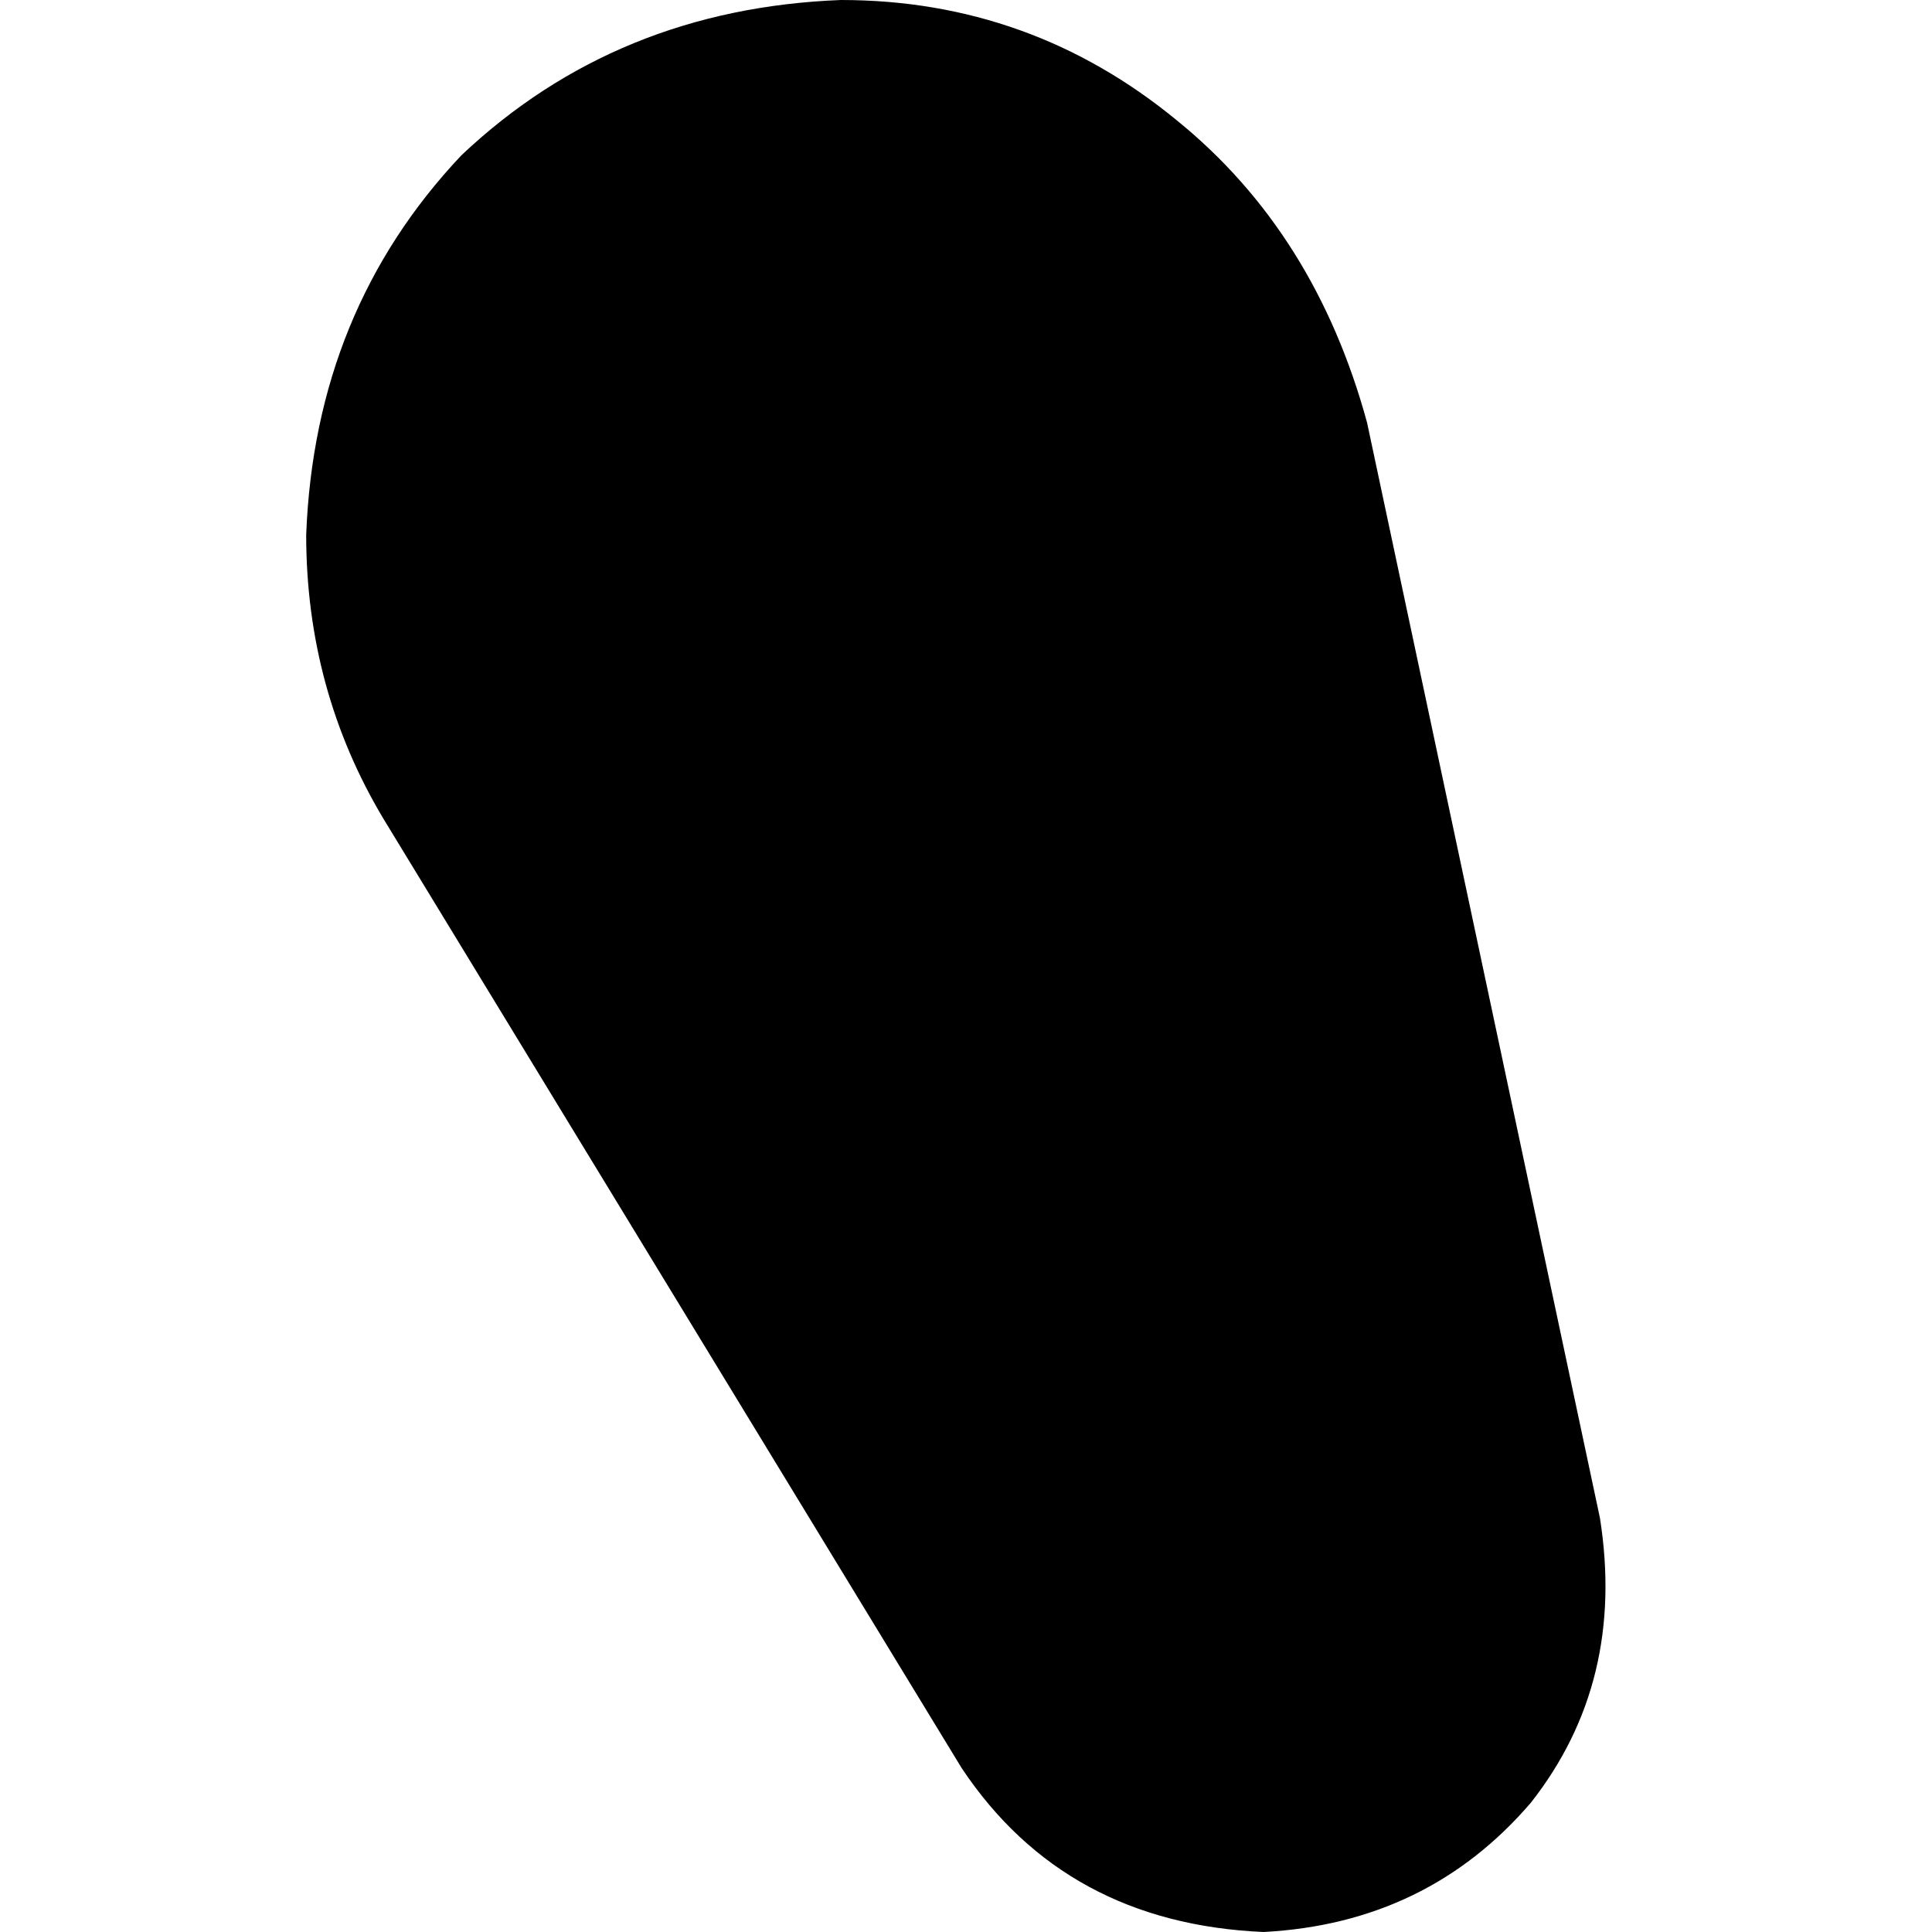 <svg xmlns="http://www.w3.org/2000/svg" viewBox="0 0 512 512">
  <path d="M 254.857 468.571 L 101.714 217.143 L 254.857 468.571 L 101.714 217.143 Q 81.143 182.857 81.143 141.714 Q 83.429 82.286 122.286 41.143 Q 163.429 2.286 222.857 0 Q 273.143 0 312 32 Q 348.571 61.714 362.286 112 L 424 402.286 L 424 402.286 Q 430.857 445.714 405.714 477.714 Q 378.286 509.714 334.857 512 Q 282.286 509.714 254.857 468.571 L 254.857 468.571 Z" />
</svg>